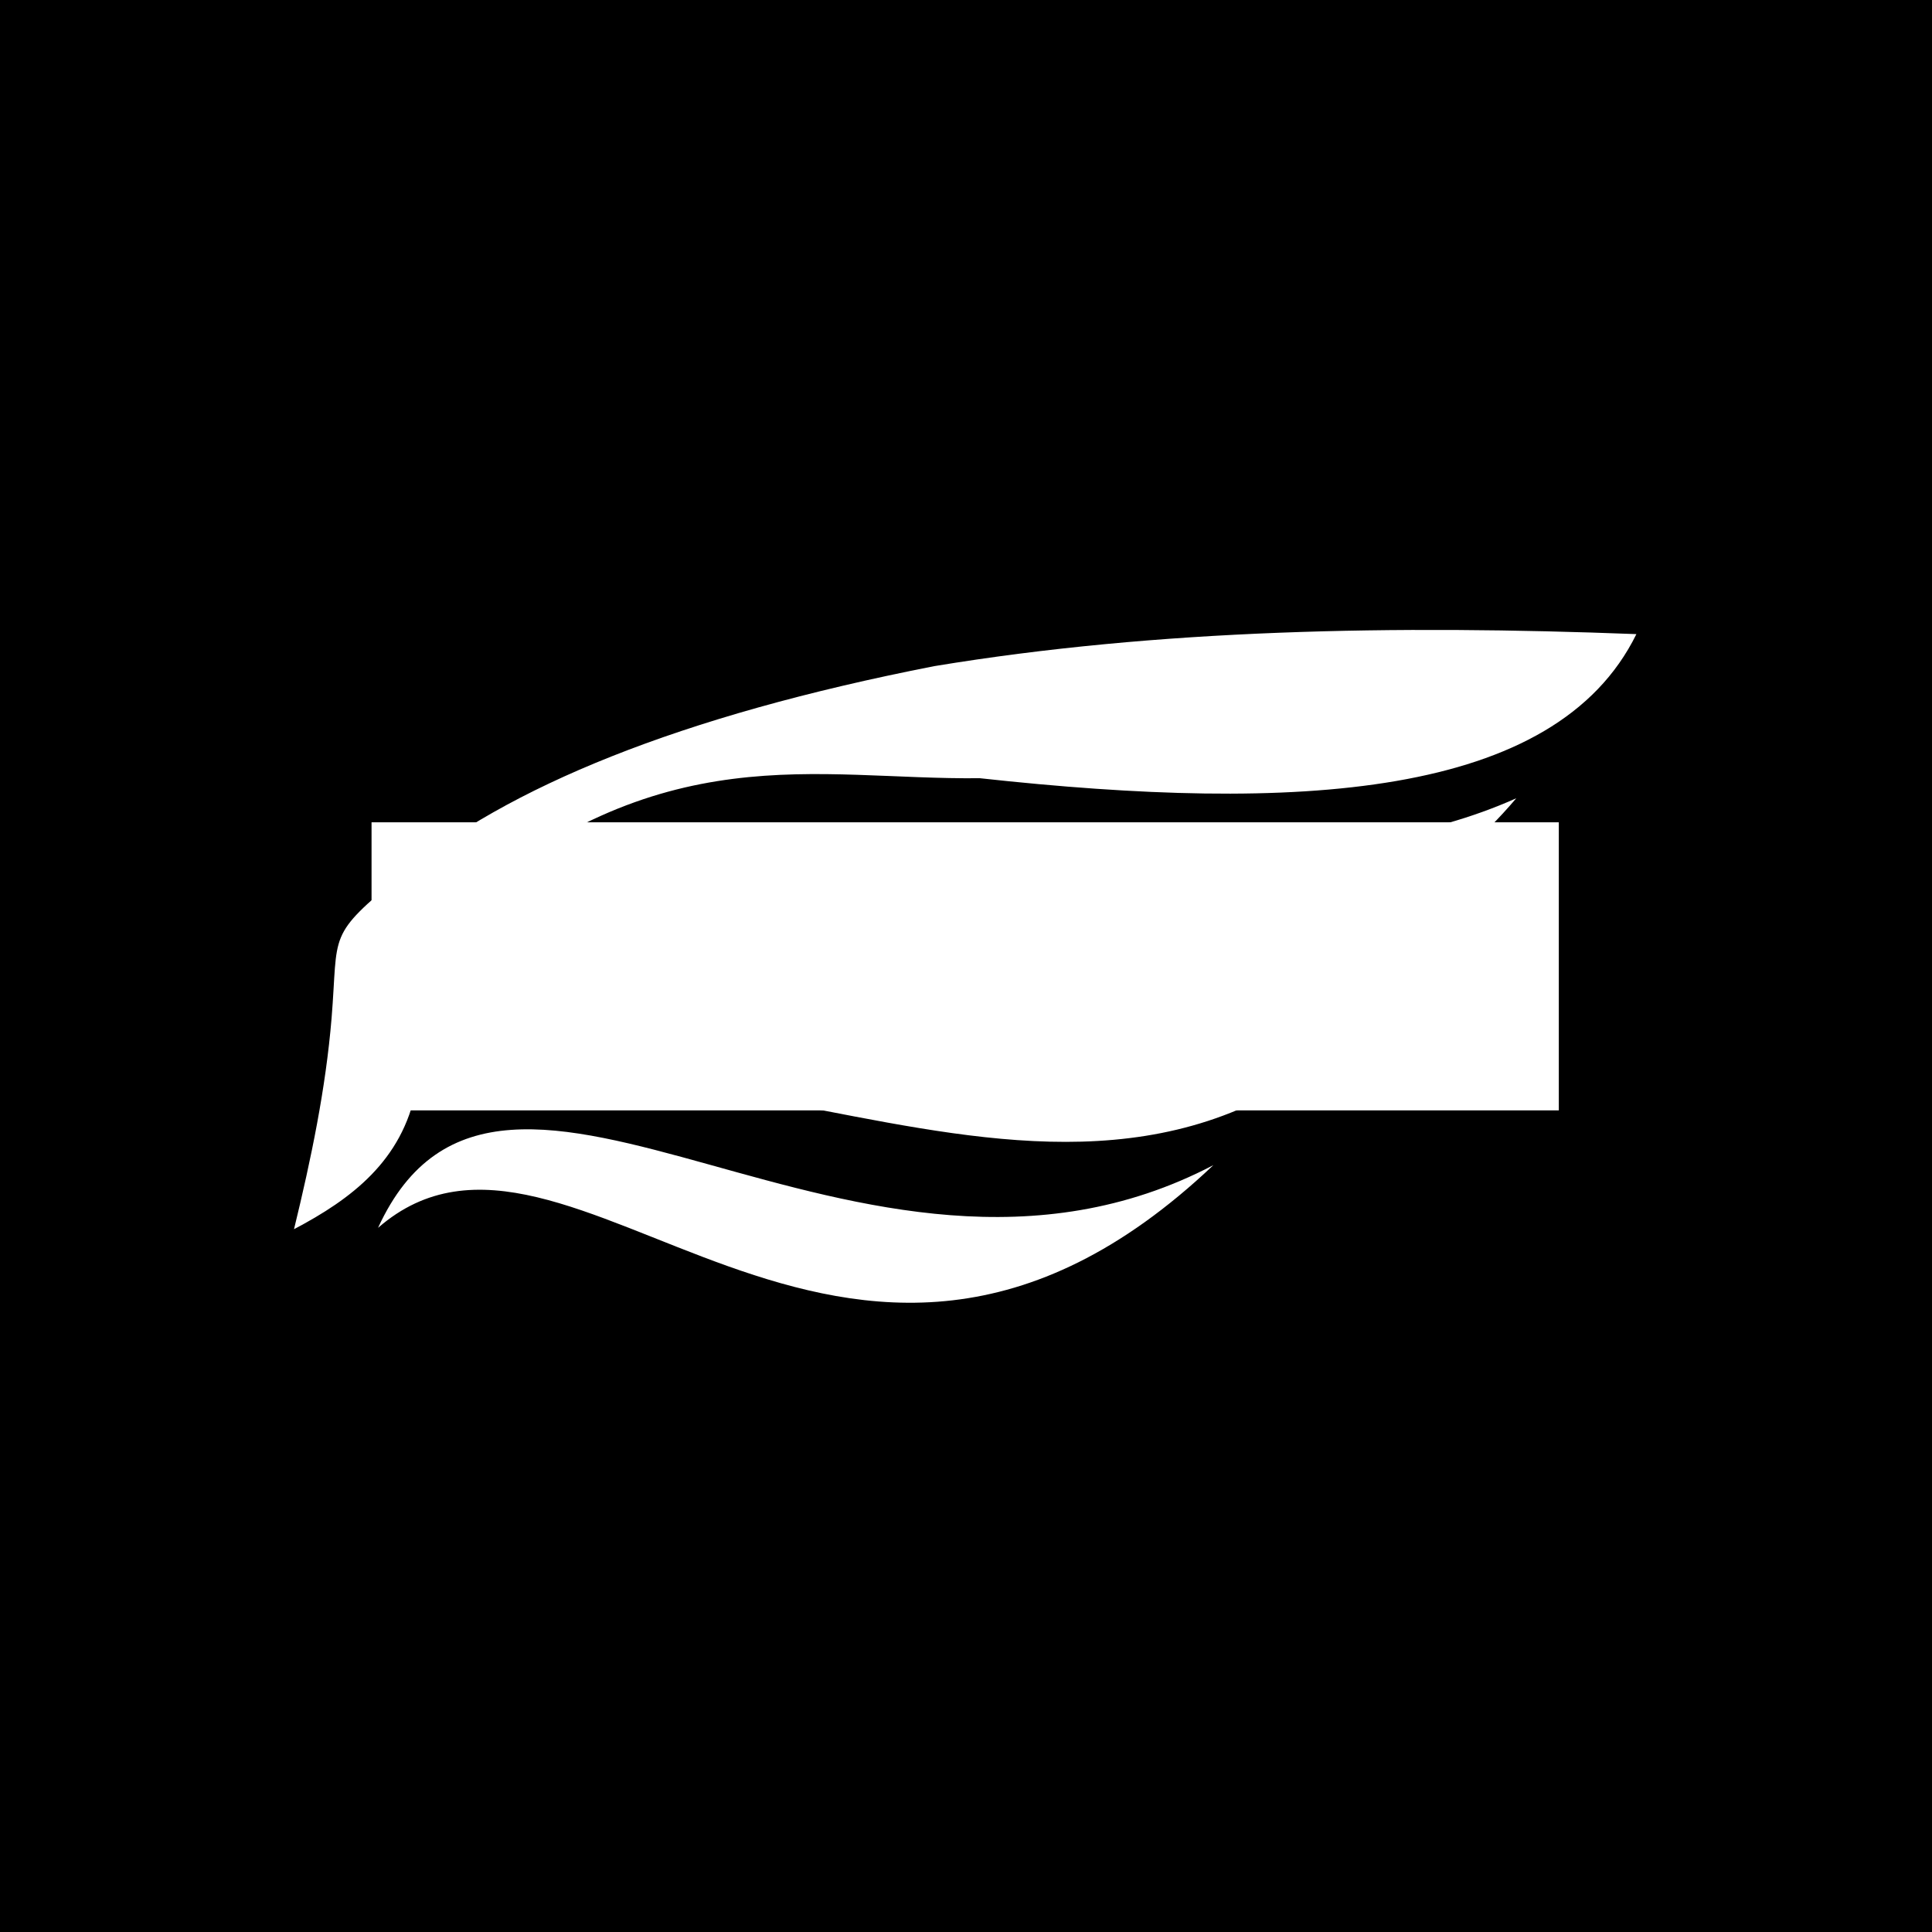 <svg xmlns="http://www.w3.org/2000/svg" version="1.1" xmlns:xlink="http://www.w3.org/1999/xlink" xmlns:svgjs="http://svgjs.dev/svgjs" width="1000" height="1000" viewBox="0 0 1000 1000"><rect width="1000" height="1000" fill="#000000"></rect><g transform="matrix(0.7,0,0,0.7,149.576,282.127)"><svg viewBox="0 0 396 247" data-background-color="#ffffff" preserveAspectRatio="xMidYMid meet" height="623" width="1000" xmlns="http://www.w3.org/2000/svg" xmlns:xlink="http://www.w3.org/1999/xlink"><defs></defs><g id="tight-bounds" transform="matrix(1,0,0,1,0.24,-0.1)"><svg viewBox="0 0 395.52 247.2" height="247.2" width="395.52"><g><svg></svg></g><g><svg viewBox="0 0 395.52 247.2" height="247.2" width="395.52"><g transform="matrix(26.72, 0, 0, 26.72, 1, 24.977)"><svg xmlns="http://www.w3.org/2000/svg" xmlns:xlink="http://www.w3.org/1999/xlink" xml:space="preserve" style="shape-rendering:geometricPrecision;text-rendering:geometricPrecision;image-rendering:optimizeQuality;" viewBox="0 0 14.727 7.382" x="0" y="0" fill-rule="evenodd" clip-rule="evenodd" width="14.727" height="7.382" class="icon-none" data-fill-palette-color="accent" id="none"><g fill="#096a2e" data-fill-palette-color="accent"><path class="" d="M1.757 3.091c-0.313 0.444-0.296 1.331-0.417 1.95-0.153 0.784-0.711 1.203-1.34 1.534 0.188-0.771 0.348-1.542 0.412-2.313 0.078-0.953-0.06-0.891 0.767-1.575 1.159-0.961 3.04-1.741 5.848-2.29 2.456-0.406 5.049-0.453 7.701-0.351-0.89 1.809-3.733 1.961-7.203 1.581-1.811 0.02-3.495-0.488-5.768 1.464z m8.33 2.781c-3.895 2.038-7.803-2.284-9.165 0.688 2.104-1.831 5.079 3.183 9.165-0.688z m2.489-2.547c-4.49 2.72-9.502-0.792-10.907 1.859 3.412-1.235 7.765 2.753 10.907-1.859z m0.834-1.478c-3.944 1.761-10.043-1.402-11.565 2.239 3.106-1.808 8.446 1.438 11.565-2.239z" fill="#ffffff" data-fill-palette-color="accent"></path></g></svg></g><rect width="348.058" height="84.449" fill="#ffffff" y="81.375" x="23.731" data-fill-palette-color="quaternary"></rect><g transform="matrix(1,0,0,1,39.552,94.918)"><svg viewBox="0 0 316.416 57.365" height="57.365" width="316.416"><g><svg viewBox="0 0 316.416 57.365" height="57.365" width="316.416"><g><svg viewBox="0 0 316.416 57.365" height="57.365" width="316.416"><g><svg viewBox="0 0 316.416 57.365" height="57.365" width="316.416"><g><svg viewBox="0 0 316.416 57.365" height="57.365" width="316.416"><g><svg viewBox="0 0 316.416 57.365" height="57.365" width="316.416"><g transform="matrix(1,0,0,1,0,0)"><svg width="316.416" viewBox="5 -39.05 217.03 39.35" height="57.365" data-palette-color="#096a2e"><path d="M30.55 0L6.5 0Q5.85 0 5.43-0.43 5-0.85 5-1.5L5-1.5 5-37.55Q5-38.2 5.43-38.63 5.85-39.05 6.5-39.05L6.5-39.05 30.55-39.05Q31.15-39.05 31.6-38.63 32.05-38.2 32.05-37.55L32.05-37.55Q32.05-36.95 31.6-36.5 31.15-36.05 30.55-36.05L30.55-36.05 8-36.05 8-21.05 24.55-21.05Q25.2-21.05 25.63-20.63 26.05-20.2 26.05-19.55L26.05-19.55Q26.05-18.9 25.63-18.45 25.2-18 24.55-18L24.55-18 8-18 8-3 30.55-3Q31.15-3 31.6-2.55 32.05-2.1 32.05-1.5L32.05-1.5Q32.05-0.85 31.6-0.43 31.15 0 30.55 0L30.55 0ZM50.9 0.3L50.9 0.3Q47 0.3 43.92-1.55 40.85-3.4 39.07-6.55 37.3-9.7 37.3-13.65L37.3-13.65Q37.3-17.65 38.95-20.8 40.6-23.95 43.5-25.78 46.4-27.6 50.15-27.6L50.15-27.6Q53.35-27.6 56-26.38 58.65-25.15 60.6-22.65L60.6-22.65Q61-22.15 60.9-21.6 60.8-21.05 60.25-20.7L60.25-20.7Q59.8-20.35 59.25-20.43 58.7-20.5 58.3-21L58.3-21Q55.1-24.8 50.15-24.8L50.15-24.8Q47.2-24.8 44.97-23.35 42.75-21.9 41.52-19.4 40.3-16.9 40.3-13.65L40.3-13.65Q40.3-10.5 41.65-7.98 43-5.45 45.37-3.98 47.75-2.5 50.9-2.5L50.9-2.5Q52.95-2.5 54.77-3.1 56.6-3.7 57.95-4.95L57.95-4.95Q58.4-5.35 58.95-5.4 59.5-5.45 59.9-5.05L59.9-5.05Q60.4-4.6 60.42-4.03 60.45-3.45 60-3.05L60-3.05Q56.35 0.3 50.9 0.3ZM80.95 0.3L80.95 0.3Q76.95 0.3 73.77-1.53 70.6-3.35 68.77-6.53 66.95-9.7 66.95-13.65L66.95-13.65Q66.95-17.65 68.77-20.83 70.6-24 73.77-25.83 76.95-27.65 80.95-27.65L80.95-27.65Q84.95-27.65 88.1-25.83 91.25-24 93.07-20.83 94.9-17.65 94.9-13.65L94.9-13.65Q94.9-9.7 93.07-6.53 91.25-3.35 88.1-1.53 84.95 0.3 80.95 0.3ZM80.95-2.5L80.95-2.5Q84.1-2.5 86.57-3.98 89.05-5.45 90.47-7.98 91.9-10.5 91.9-13.7L91.9-13.7Q91.9-16.85 90.47-19.38 89.05-21.9 86.57-23.38 84.1-24.85 80.95-24.85L80.95-24.85Q77.85-24.85 75.35-23.38 72.85-21.9 71.4-19.38 69.95-16.85 69.95-13.65L69.95-13.65Q69.95-10.5 71.4-7.98 72.85-5.45 75.35-3.98 77.85-2.5 80.95-2.5ZM119.04 0L119.04 0Q118.39 0 117.97-0.43 117.54-0.85 117.54-1.5L117.54-1.5 117.54-37.55Q117.54-38.2 117.97-38.63 118.39-39.05 119.04-39.05L119.04-39.05Q120.04-39.05 120.39-38.3L120.39-38.3 138.09-3.35 136.34-3.35 153.79-38.3Q154.24-39.05 155.14-39.05L155.14-39.05Q155.79-39.05 156.19-38.63 156.59-38.2 156.59-37.55L156.59-37.55 156.59-1.5Q156.59-0.85 156.19-0.43 155.79 0 155.14 0L155.14 0Q154.49 0 154.04-0.43 153.59-0.85 153.59-1.5L153.59-1.5 153.59-33.95 154.34-33.7 138.39-1.2Q138.04-0.5 137.09-0.5L137.09-0.5Q136.19-0.5 135.69-1.45L135.69-1.45 119.54-33.7 120.54-33.95 120.54-1.5Q120.54-0.85 120.12-0.43 119.69 0 119.04 0ZM178.59 0.3L178.59 0.3Q174.59 0.3 171.41-1.53 168.24-3.35 166.41-6.53 164.59-9.7 164.59-13.65L164.59-13.65Q164.59-17.65 166.41-20.83 168.24-24 171.41-25.83 174.59-27.65 178.59-27.65L178.59-27.65Q182.59-27.65 185.74-25.83 188.89-24 190.71-20.83 192.54-17.65 192.54-13.65L192.54-13.65 191.29-11.65Q191.29-8.25 189.61-5.55 187.94-2.85 185.09-1.28 182.24 0.3 178.59 0.3ZM178.59-2.5L178.59-2.5Q181.74-2.5 184.21-3.98 186.69-5.45 188.11-7.98 189.54-10.5 189.54-13.65L189.54-13.65Q189.54-16.85 188.11-19.38 186.69-21.9 184.21-23.38 181.74-24.85 178.59-24.85L178.59-24.85Q175.49-24.85 172.99-23.38 170.49-21.9 169.04-19.38 167.59-16.85 167.59-13.65L167.59-13.65Q167.59-10.5 169.04-7.98 170.49-5.45 172.99-3.98 175.49-2.5 178.59-2.5ZM191.09 0L191.09 0Q190.39 0 189.96-0.43 189.54-0.85 189.54-1.5L189.54-1.5 189.54-10.65 190.49-13.65 192.54-13.65 192.54-1.5Q192.54-0.85 192.14-0.43 191.74 0 191.09 0ZM202.54 0L202.54 0Q201.89 0 201.46-0.43 201.04-0.85 201.04-1.5L201.04-1.5 201.04-25.85Q201.04-26.55 201.46-26.95 201.89-27.35 202.54-27.35L202.54-27.35Q203.24-27.35 203.64-26.95 204.04-26.55 204.04-25.85L204.04-25.85 204.04-1.5Q204.04-0.85 203.64-0.43 203.24 0 202.54 0ZM202.49-33.1L202.49-33.1Q201.54-33.1 200.86-33.77 200.19-34.45 200.19-35.45L200.19-35.45Q200.19-36.6 200.91-37.18 201.64-37.75 202.54-37.75L202.54-37.75Q203.39-37.75 204.11-37.18 204.84-36.6 204.84-35.45L204.84-35.45Q204.84-34.45 204.16-33.77 203.49-33.1 202.49-33.1ZM220.53 0L219.53 0Q217.63 0 216.16-1.05 214.68-2.1 213.86-3.95 213.03-5.8 213.03-8.25L213.03-8.25 213.03-37.55Q213.03-38.25 213.46-38.65 213.88-39.05 214.53-39.05L214.53-39.05Q215.23-39.05 215.63-38.65 216.03-38.25 216.03-37.55L216.03-37.55 216.03-8.25Q216.03-5.95 217.01-4.48 217.98-3 219.53-3L219.53-3 220.78-3Q221.33-3 221.68-2.6 222.03-2.2 222.03-1.5L222.03-1.5Q222.03-0.85 221.63-0.43 221.23 0 220.53 0L220.53 0Z" opacity="1" transform="matrix(1,0,0,1,0,0)" fill="#ffffff" class="undefined-text-0" data-fill-palette-color="primary" id="text-0"></path></svg></g></svg></g></svg></g></svg></g></svg></g></svg></g></svg></g></svg></g></svg><rect width="395.52" height="247.2" fill="none" stroke="none" visibility="hidden"></rect></g></svg></g></svg>